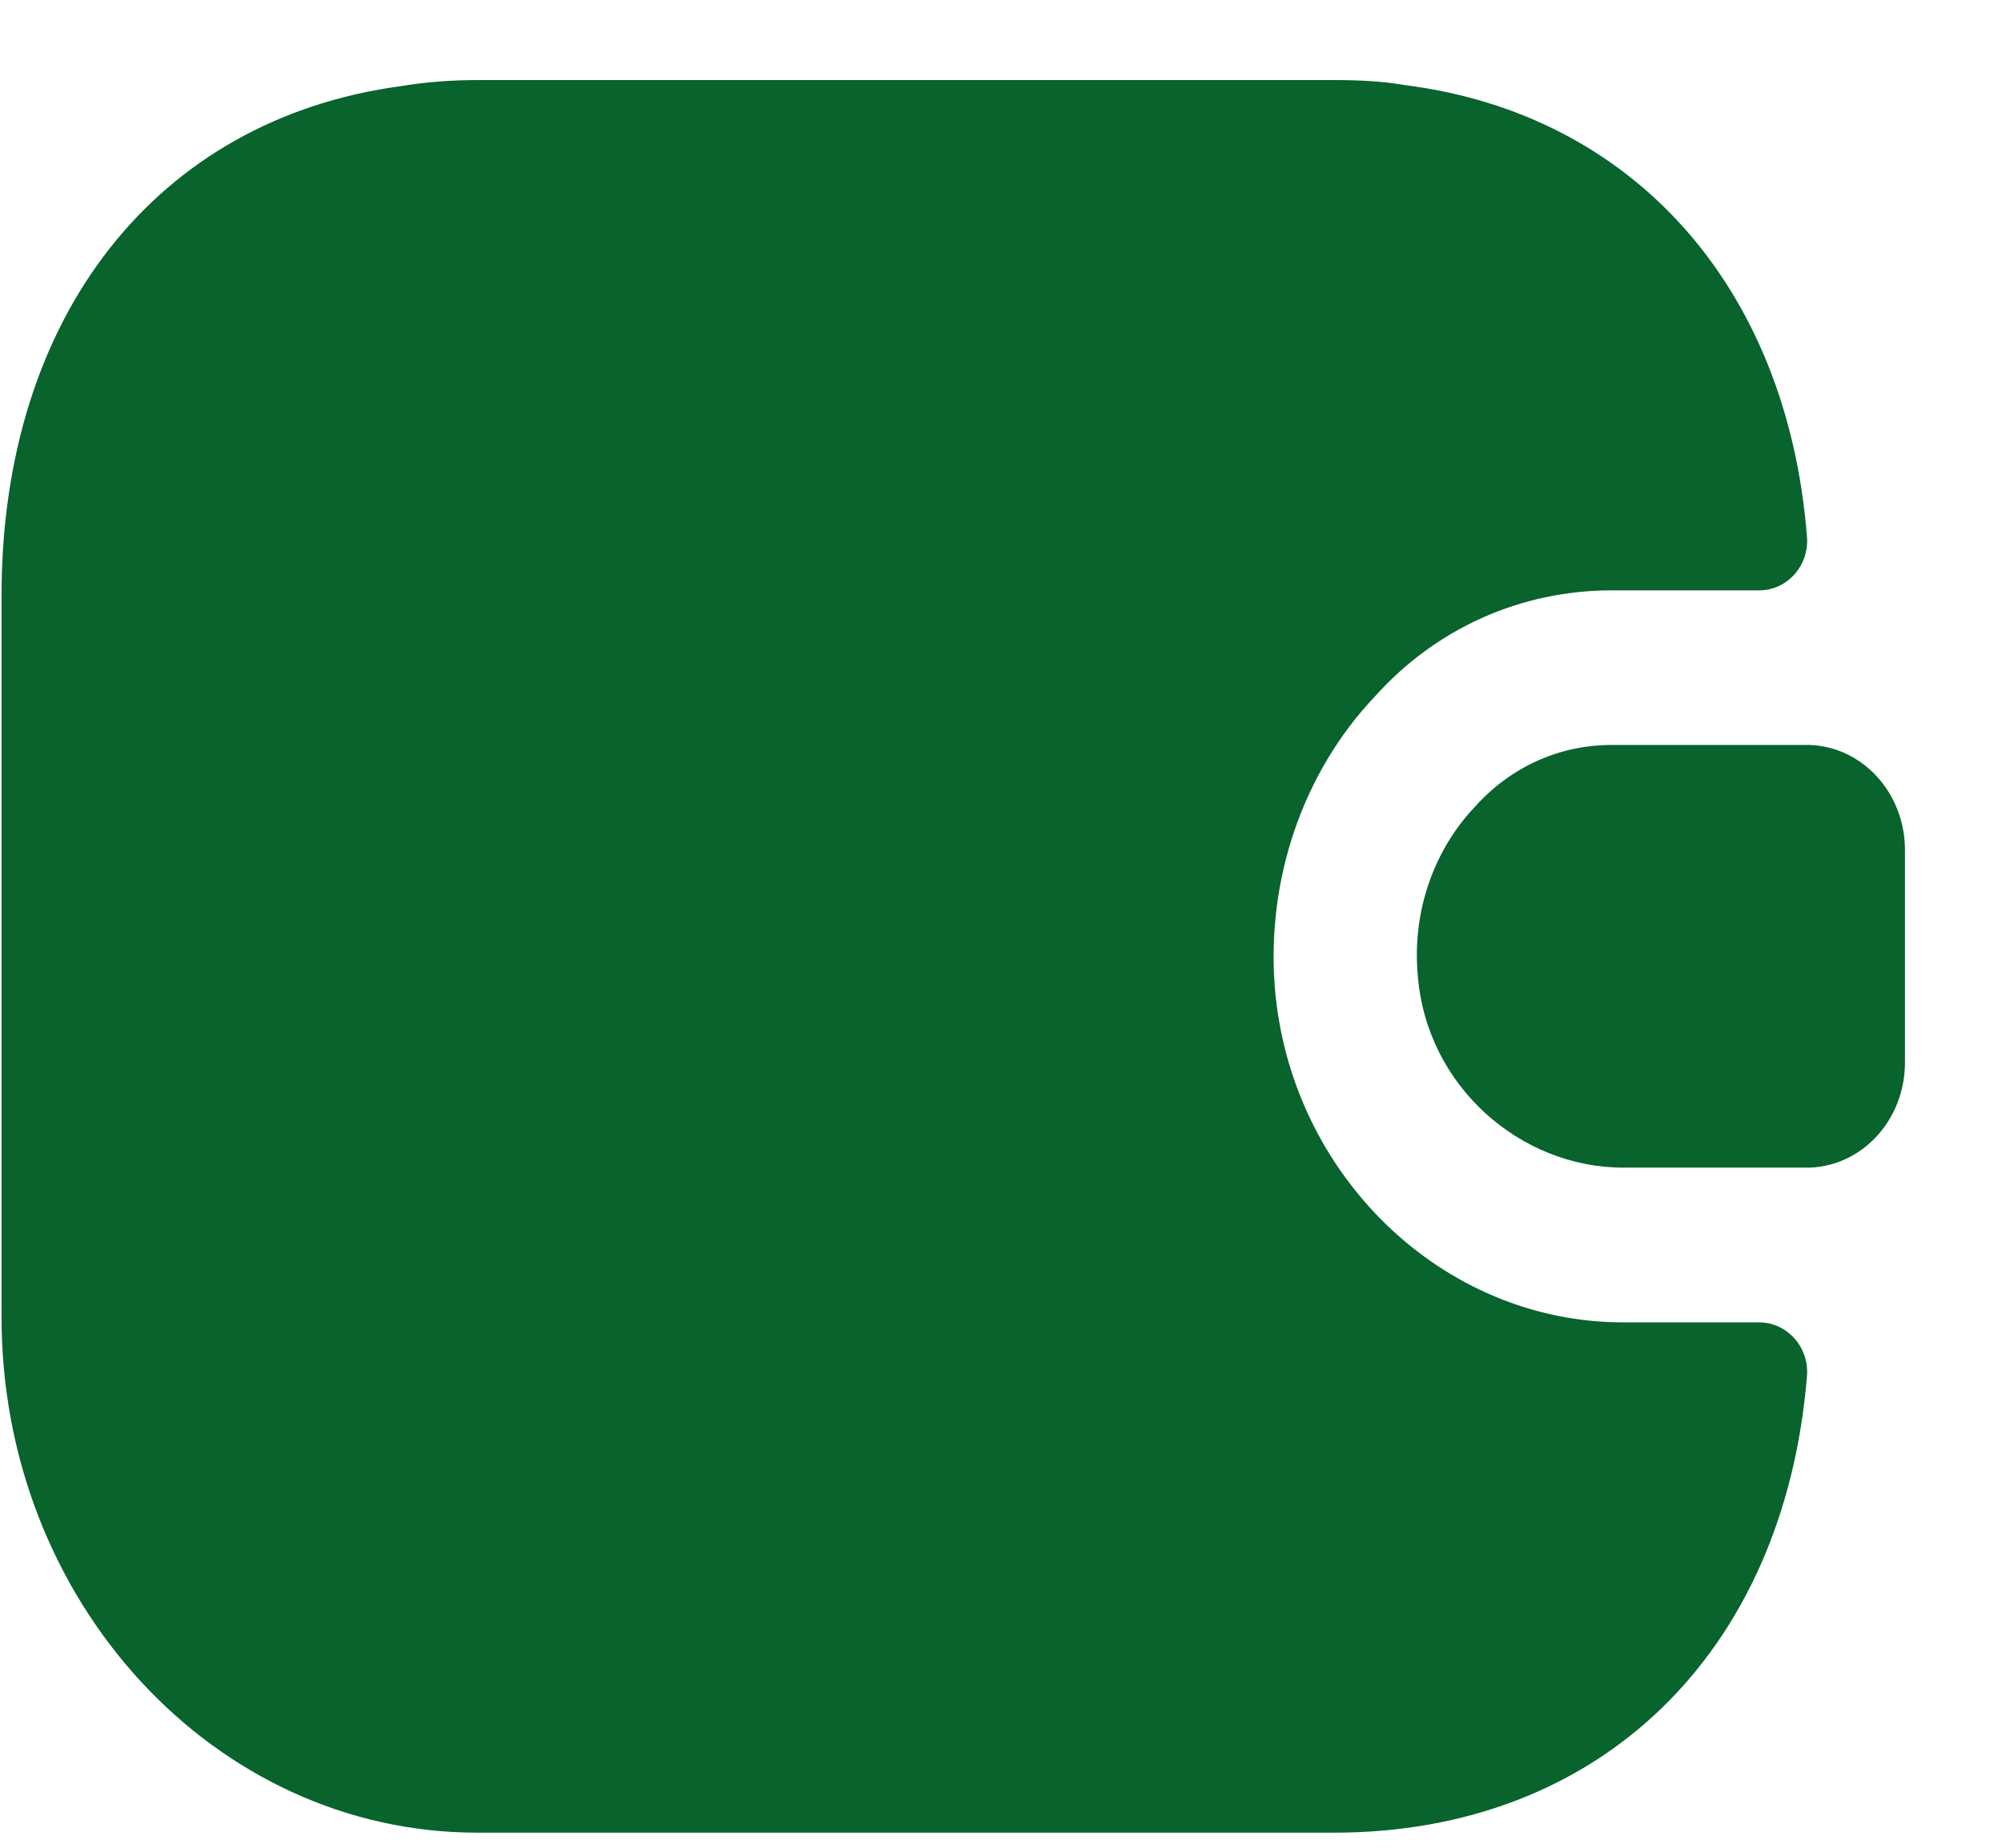 <svg width="13" height="12" viewBox="0 0 13 12" fill="none" xmlns="http://www.w3.org/2000/svg">
<path d="M11.733 8.943C11.585 10.73 10.392 11.902 8.662 11.902H3.1C1.394 11.902 0.01 10.402 0.01 8.554V3.868C0.01 2.047 1.023 0.774 2.599 0.56C2.76 0.533 2.927 0.52 3.1 0.52H8.662C8.822 0.52 8.977 0.527 9.125 0.553C10.602 0.741 11.603 1.859 11.733 3.479C11.752 3.674 11.603 3.834 11.424 3.834H10.466C9.873 3.834 9.323 4.082 8.927 4.524C8.458 5.019 8.223 5.716 8.278 6.412C8.377 7.63 9.366 8.588 10.54 8.588H11.424C11.603 8.588 11.752 8.749 11.733 8.943Z" fill="#08632D"/>
<path d="M12.37 5.521V6.9C12.37 7.268 12.098 7.57 11.752 7.583H10.541C9.873 7.583 9.261 7.054 9.206 6.331C9.169 5.909 9.317 5.514 9.577 5.24C9.805 4.985 10.12 4.838 10.466 4.838H11.752C12.098 4.851 12.37 5.153 12.37 5.521Z" fill="#08632D"/>
</svg>
